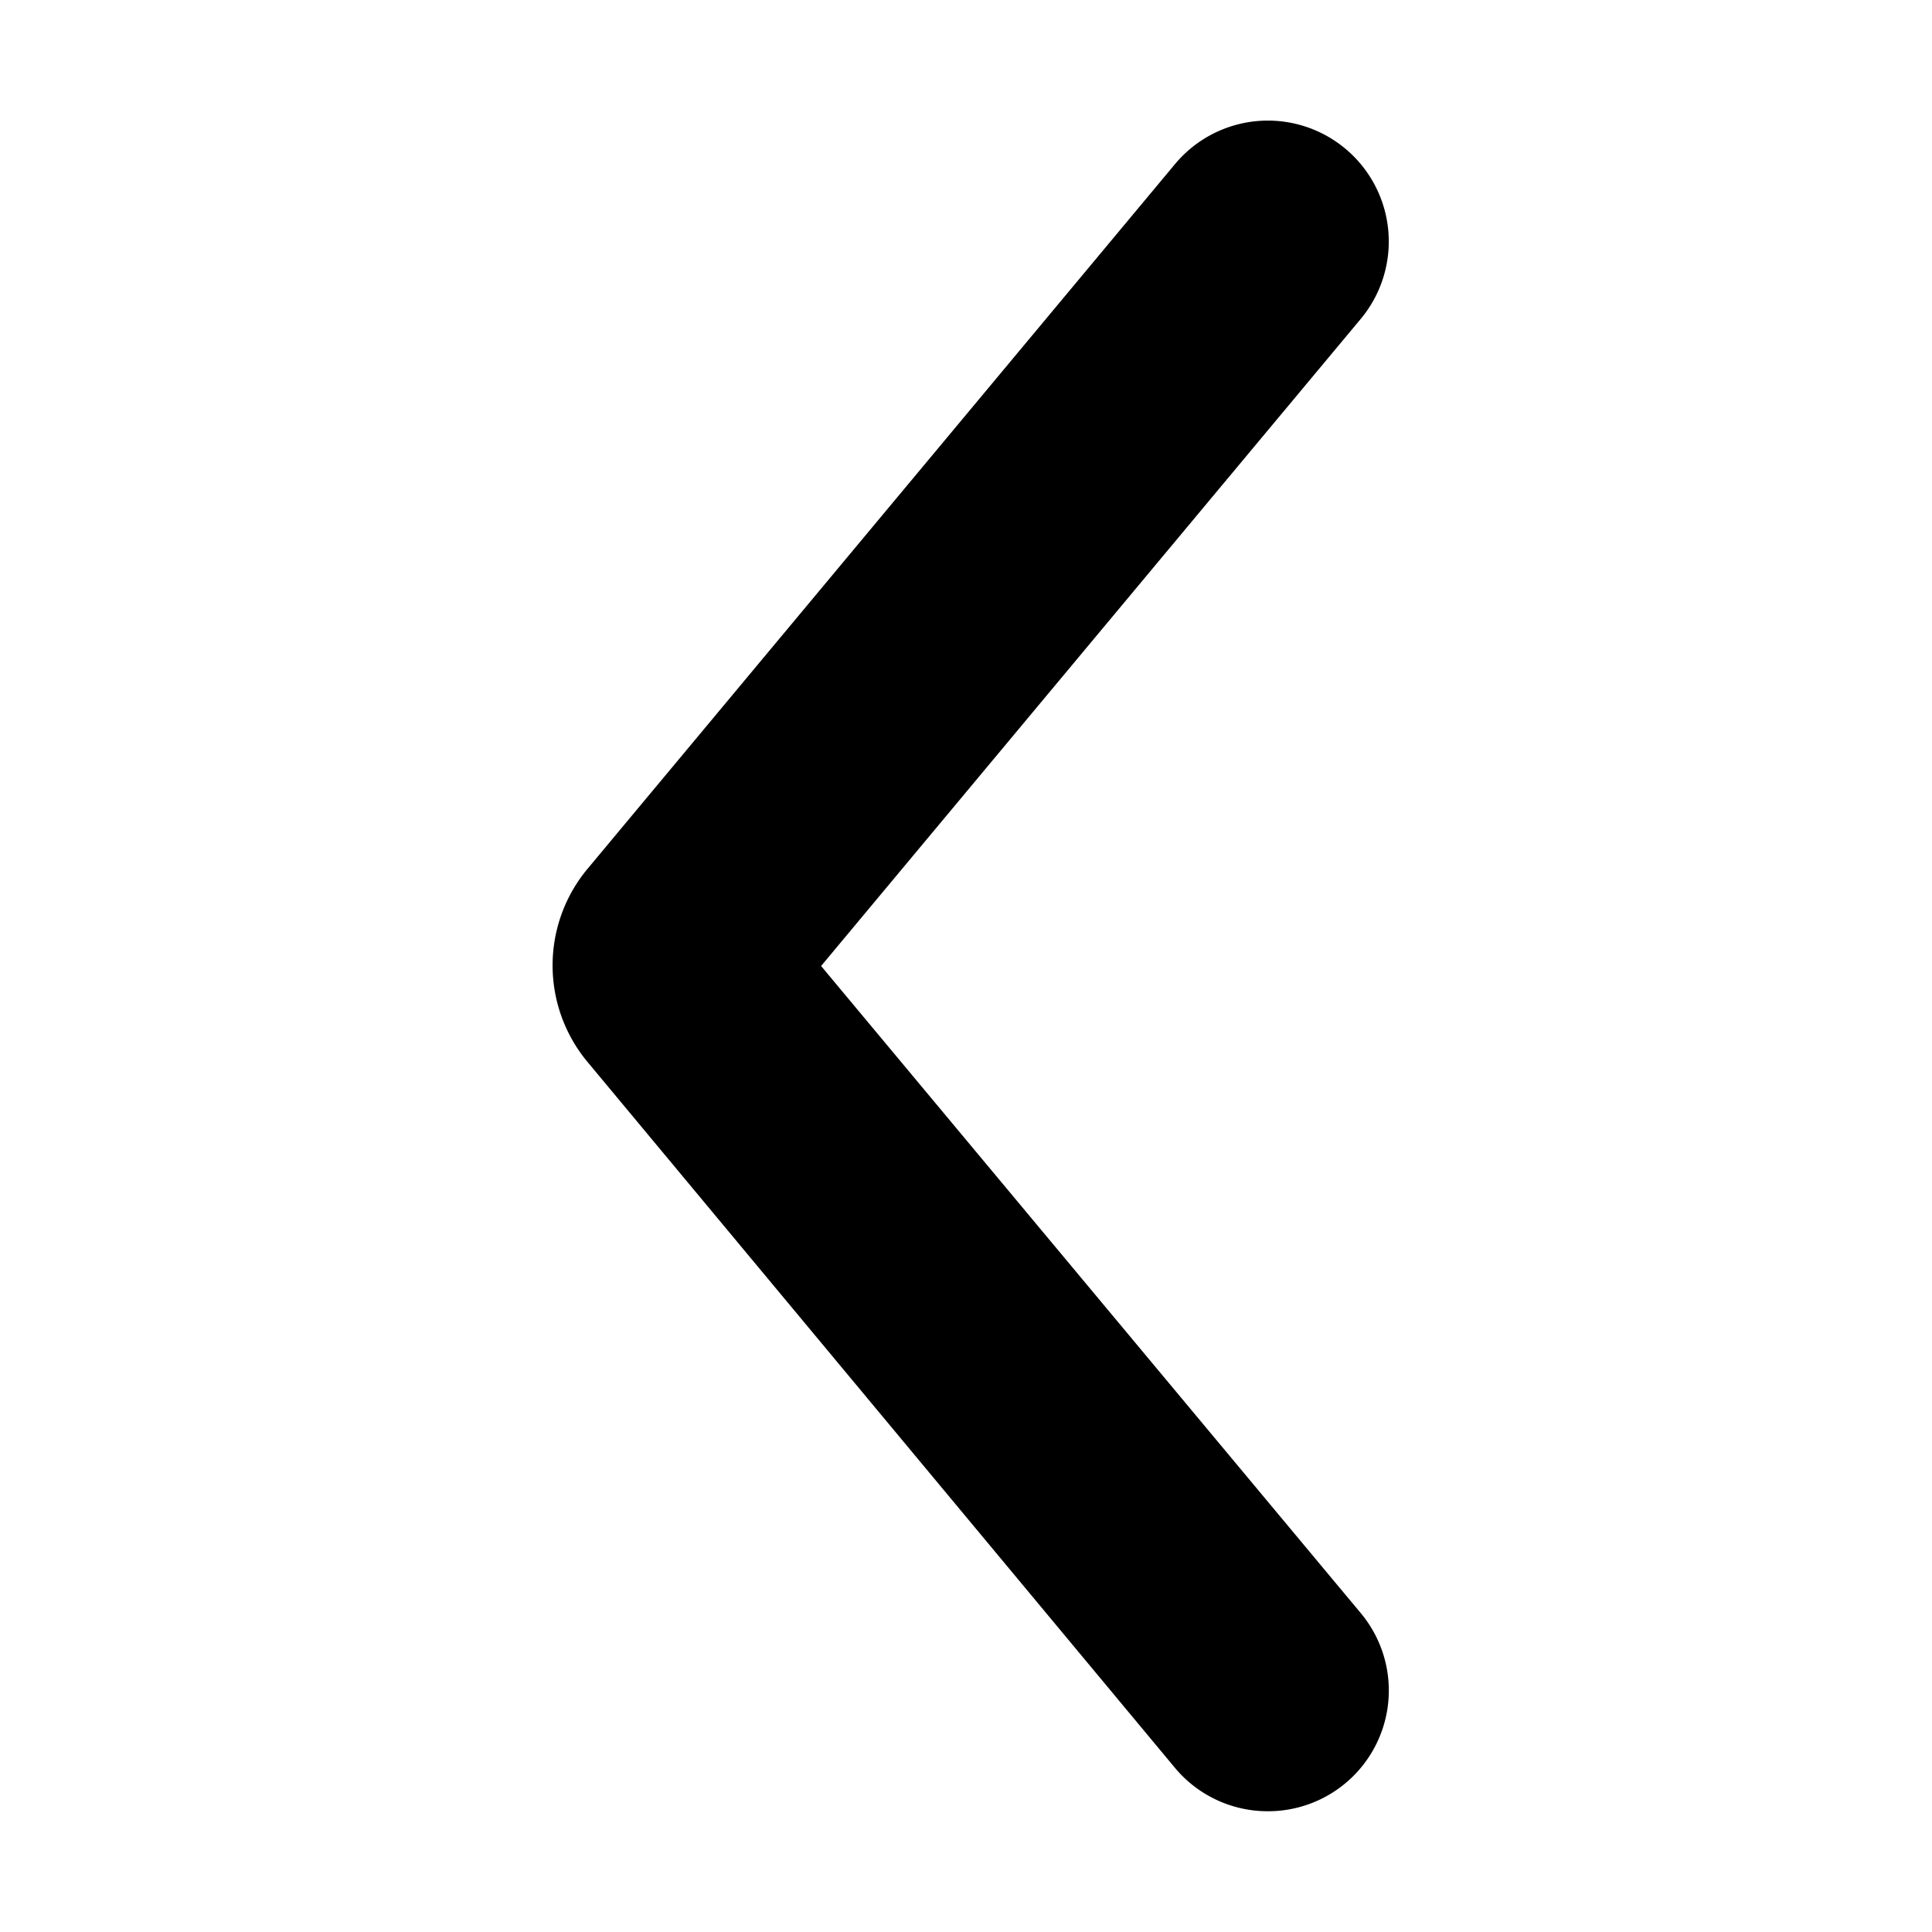 <svg xmlns="http://www.w3.org/2000/svg" width="16" height="16" viewBox="0 0 16 16">
  <path fill="currentColor" d="M10.5,15a1,1,0,0,1-.77-.36L4.87,8.8a1.25,1.25,0,0,1,0-1.61L9.73,1.36a1,1,0,0,1,1.54,1.28L6.8,8l4.47,5.36A1,1,0,0,1,10.5,15ZM6.41,8.47h0Zm0-1h0Z"/>
</svg>

